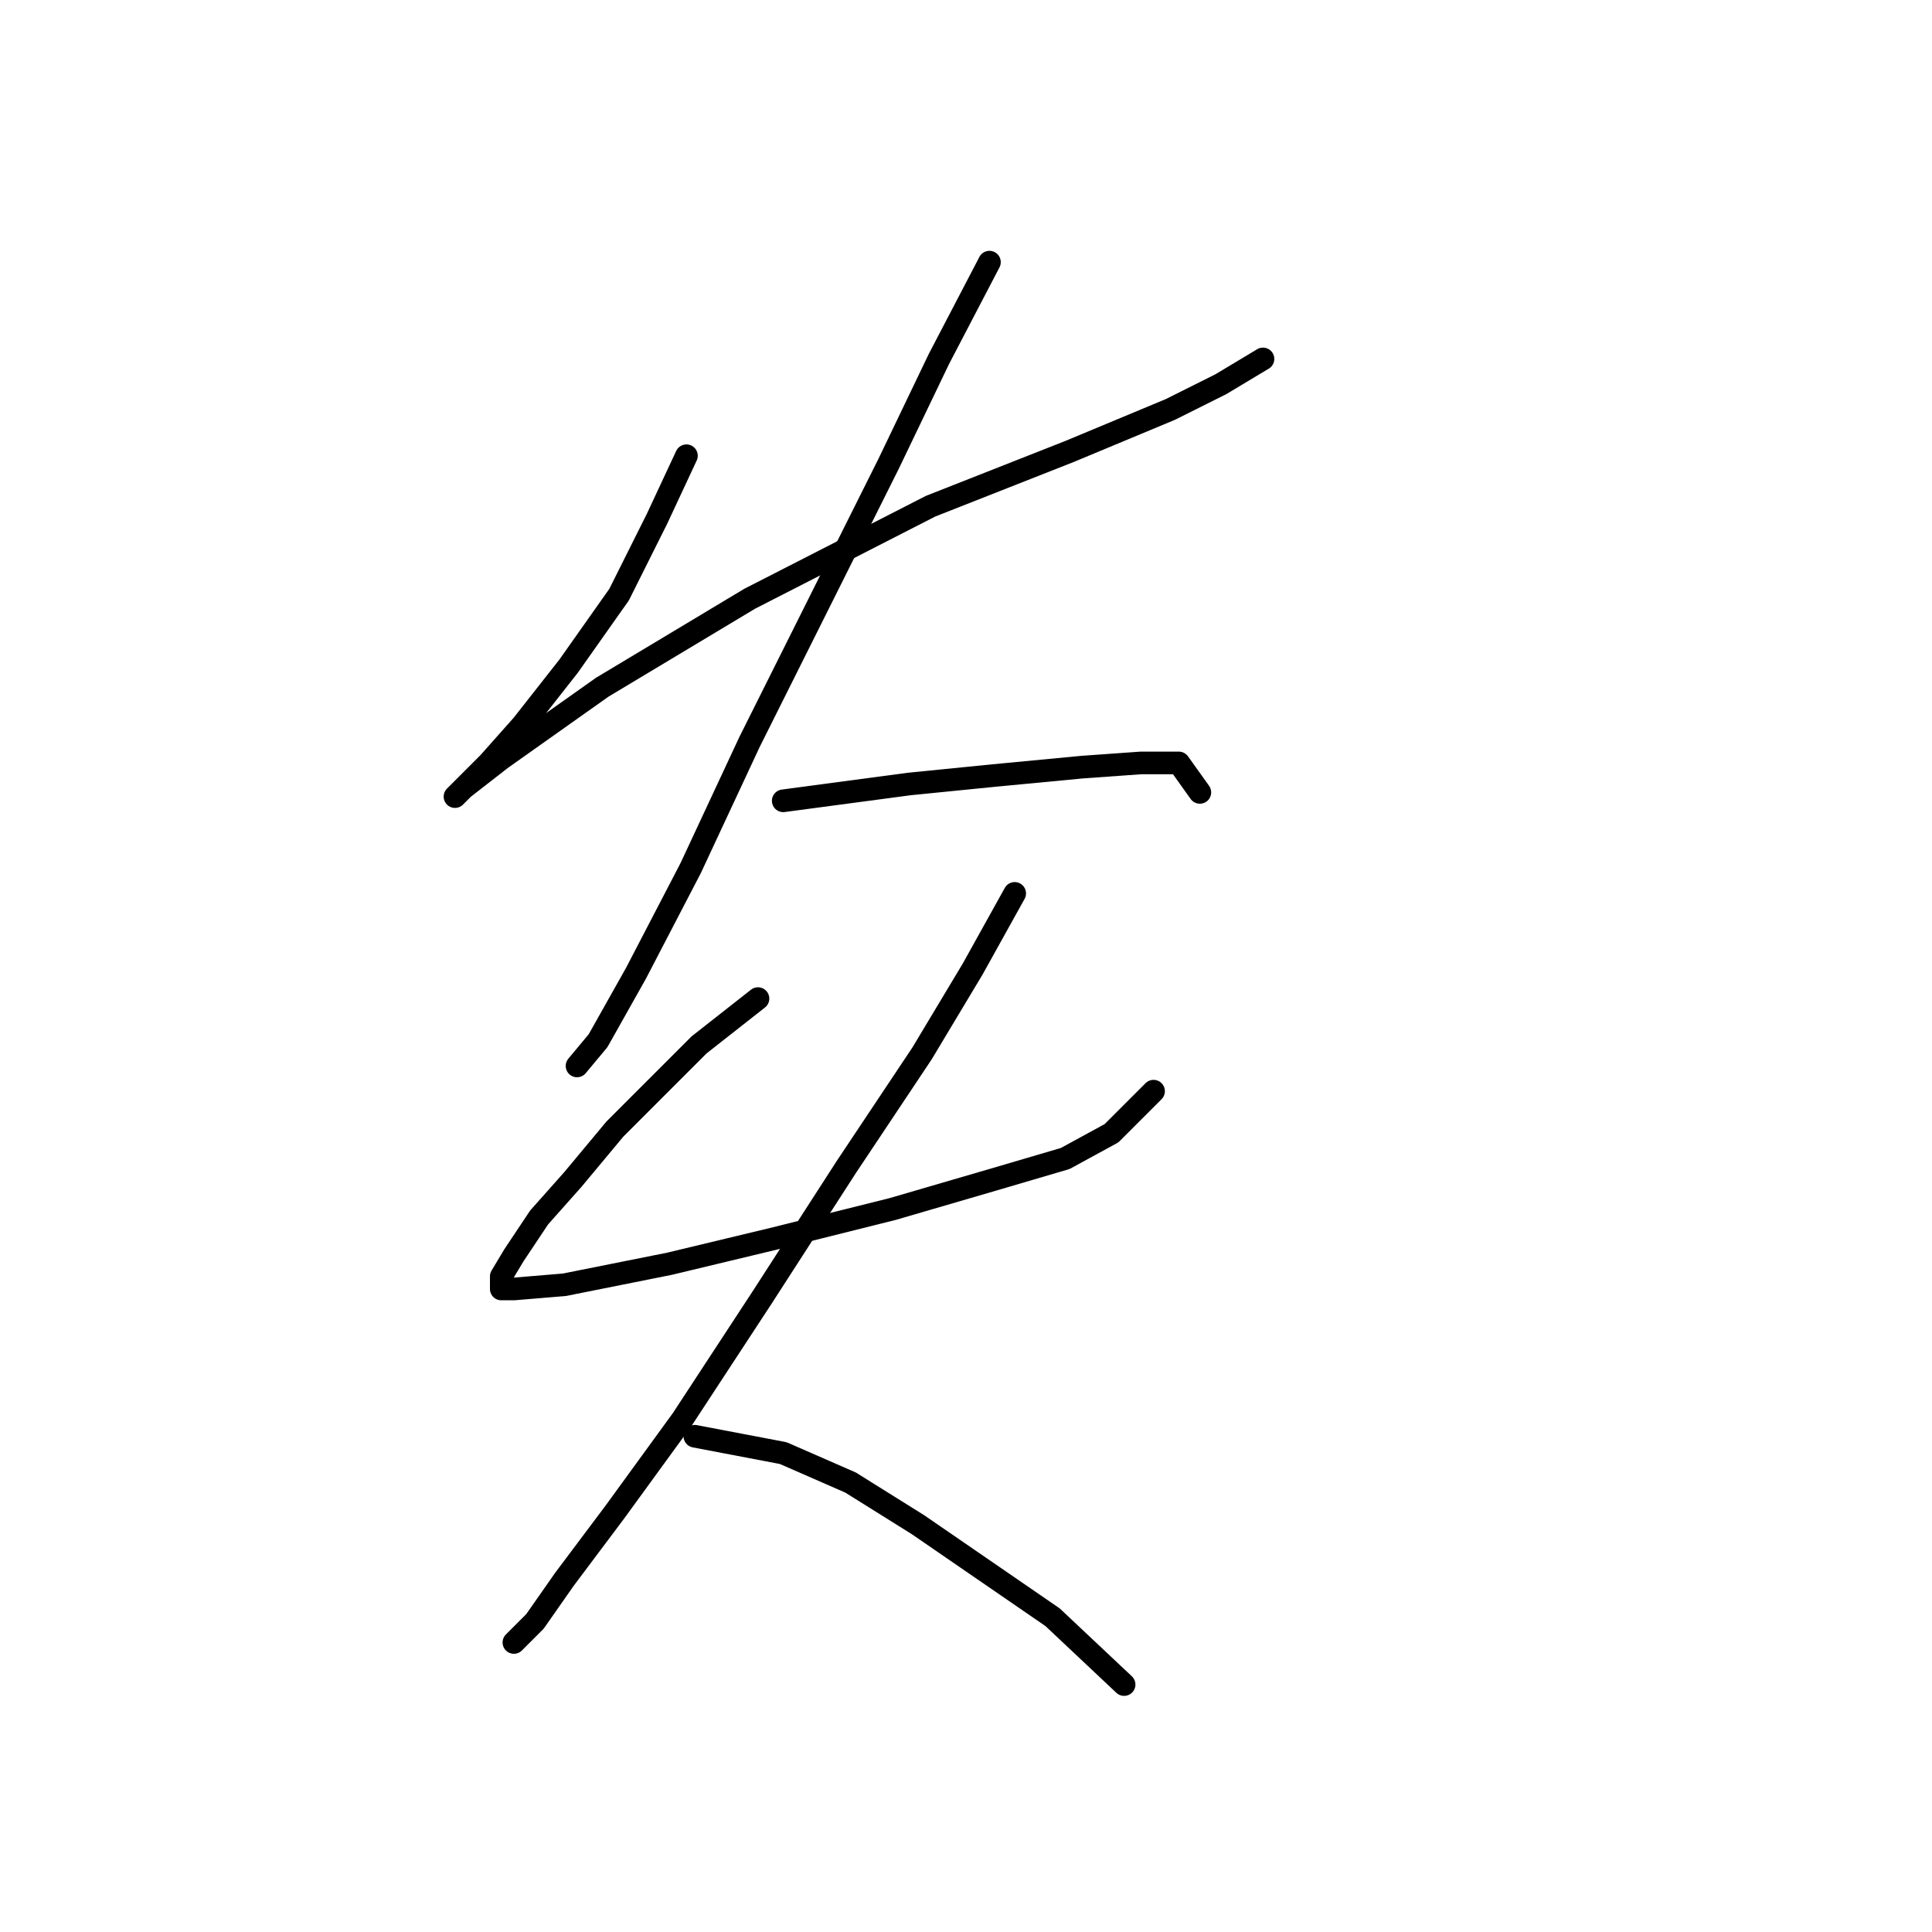 <?xml version="1.0" standalone="no"?>
    <svg width="256" height="256" xmlns="http://www.w3.org/2000/svg" version="1.1">
    <polyline stroke="black" stroke-width="3" stroke-linecap="round" fill="transparent" stroke-linejoin="round" points="90.957 60.387 87.054 68.751 82.035 78.788 75.344 88.268 69.21 96.074 64.749 101.093 61.961 103.881 60.288 105.554 61.403 104.439 66.422 100.535 79.805 91.056 99.321 79.346 123.299 67.078 141.701 59.829 155.083 54.253 161.775 50.907 167.351 47.561 167.351 47.561 " />
        <polyline stroke="black" stroke-width="3" stroke-linecap="round" fill="transparent" stroke-linejoin="round" points="131.106 34.736 124.414 47.561 117.723 61.502 107.686 81.576 99.321 98.305 91.515 115.033 84.266 128.974 79.247 137.896 76.459 141.242 76.459 141.242 " />
        <polyline stroke="black" stroke-width="3" stroke-linecap="round" fill="transparent" stroke-linejoin="round" points="103.782 106.111 120.511 103.881 131.663 102.766 143.373 101.65 151.18 101.093 156.199 101.093 158.987 104.996 158.987 104.996 " />
        <polyline stroke="black" stroke-width="3" stroke-linecap="round" fill="transparent" stroke-linejoin="round" points="100.437 132.32 92.63 138.453 87.611 143.472 81.478 149.606 75.901 156.297 71.44 161.316 68.095 166.334 66.422 169.123 66.422 170.795 68.095 170.795 74.786 170.238 88.727 167.45 102.667 164.104 118.281 160.201 131.663 156.297 141.143 153.509 147.277 150.163 152.853 144.587 152.853 144.587 " />
        <polyline stroke="black" stroke-width="3" stroke-linecap="round" fill="transparent" stroke-linejoin="round" points="134.452 118.379 128.875 128.416 122.184 139.569 112.147 154.624 100.994 171.911 90.4 188.082 81.478 200.349 74.786 209.271 70.883 214.847 68.095 217.635 68.095 217.635 " />
        <polyline stroke="black" stroke-width="3" stroke-linecap="round" fill="transparent" stroke-linejoin="round" points="92.072 190.312 103.782 192.543 112.704 196.446 121.626 202.022 130.548 208.156 139.47 214.29 148.95 223.212 148.95 223.212 " />
        </svg>